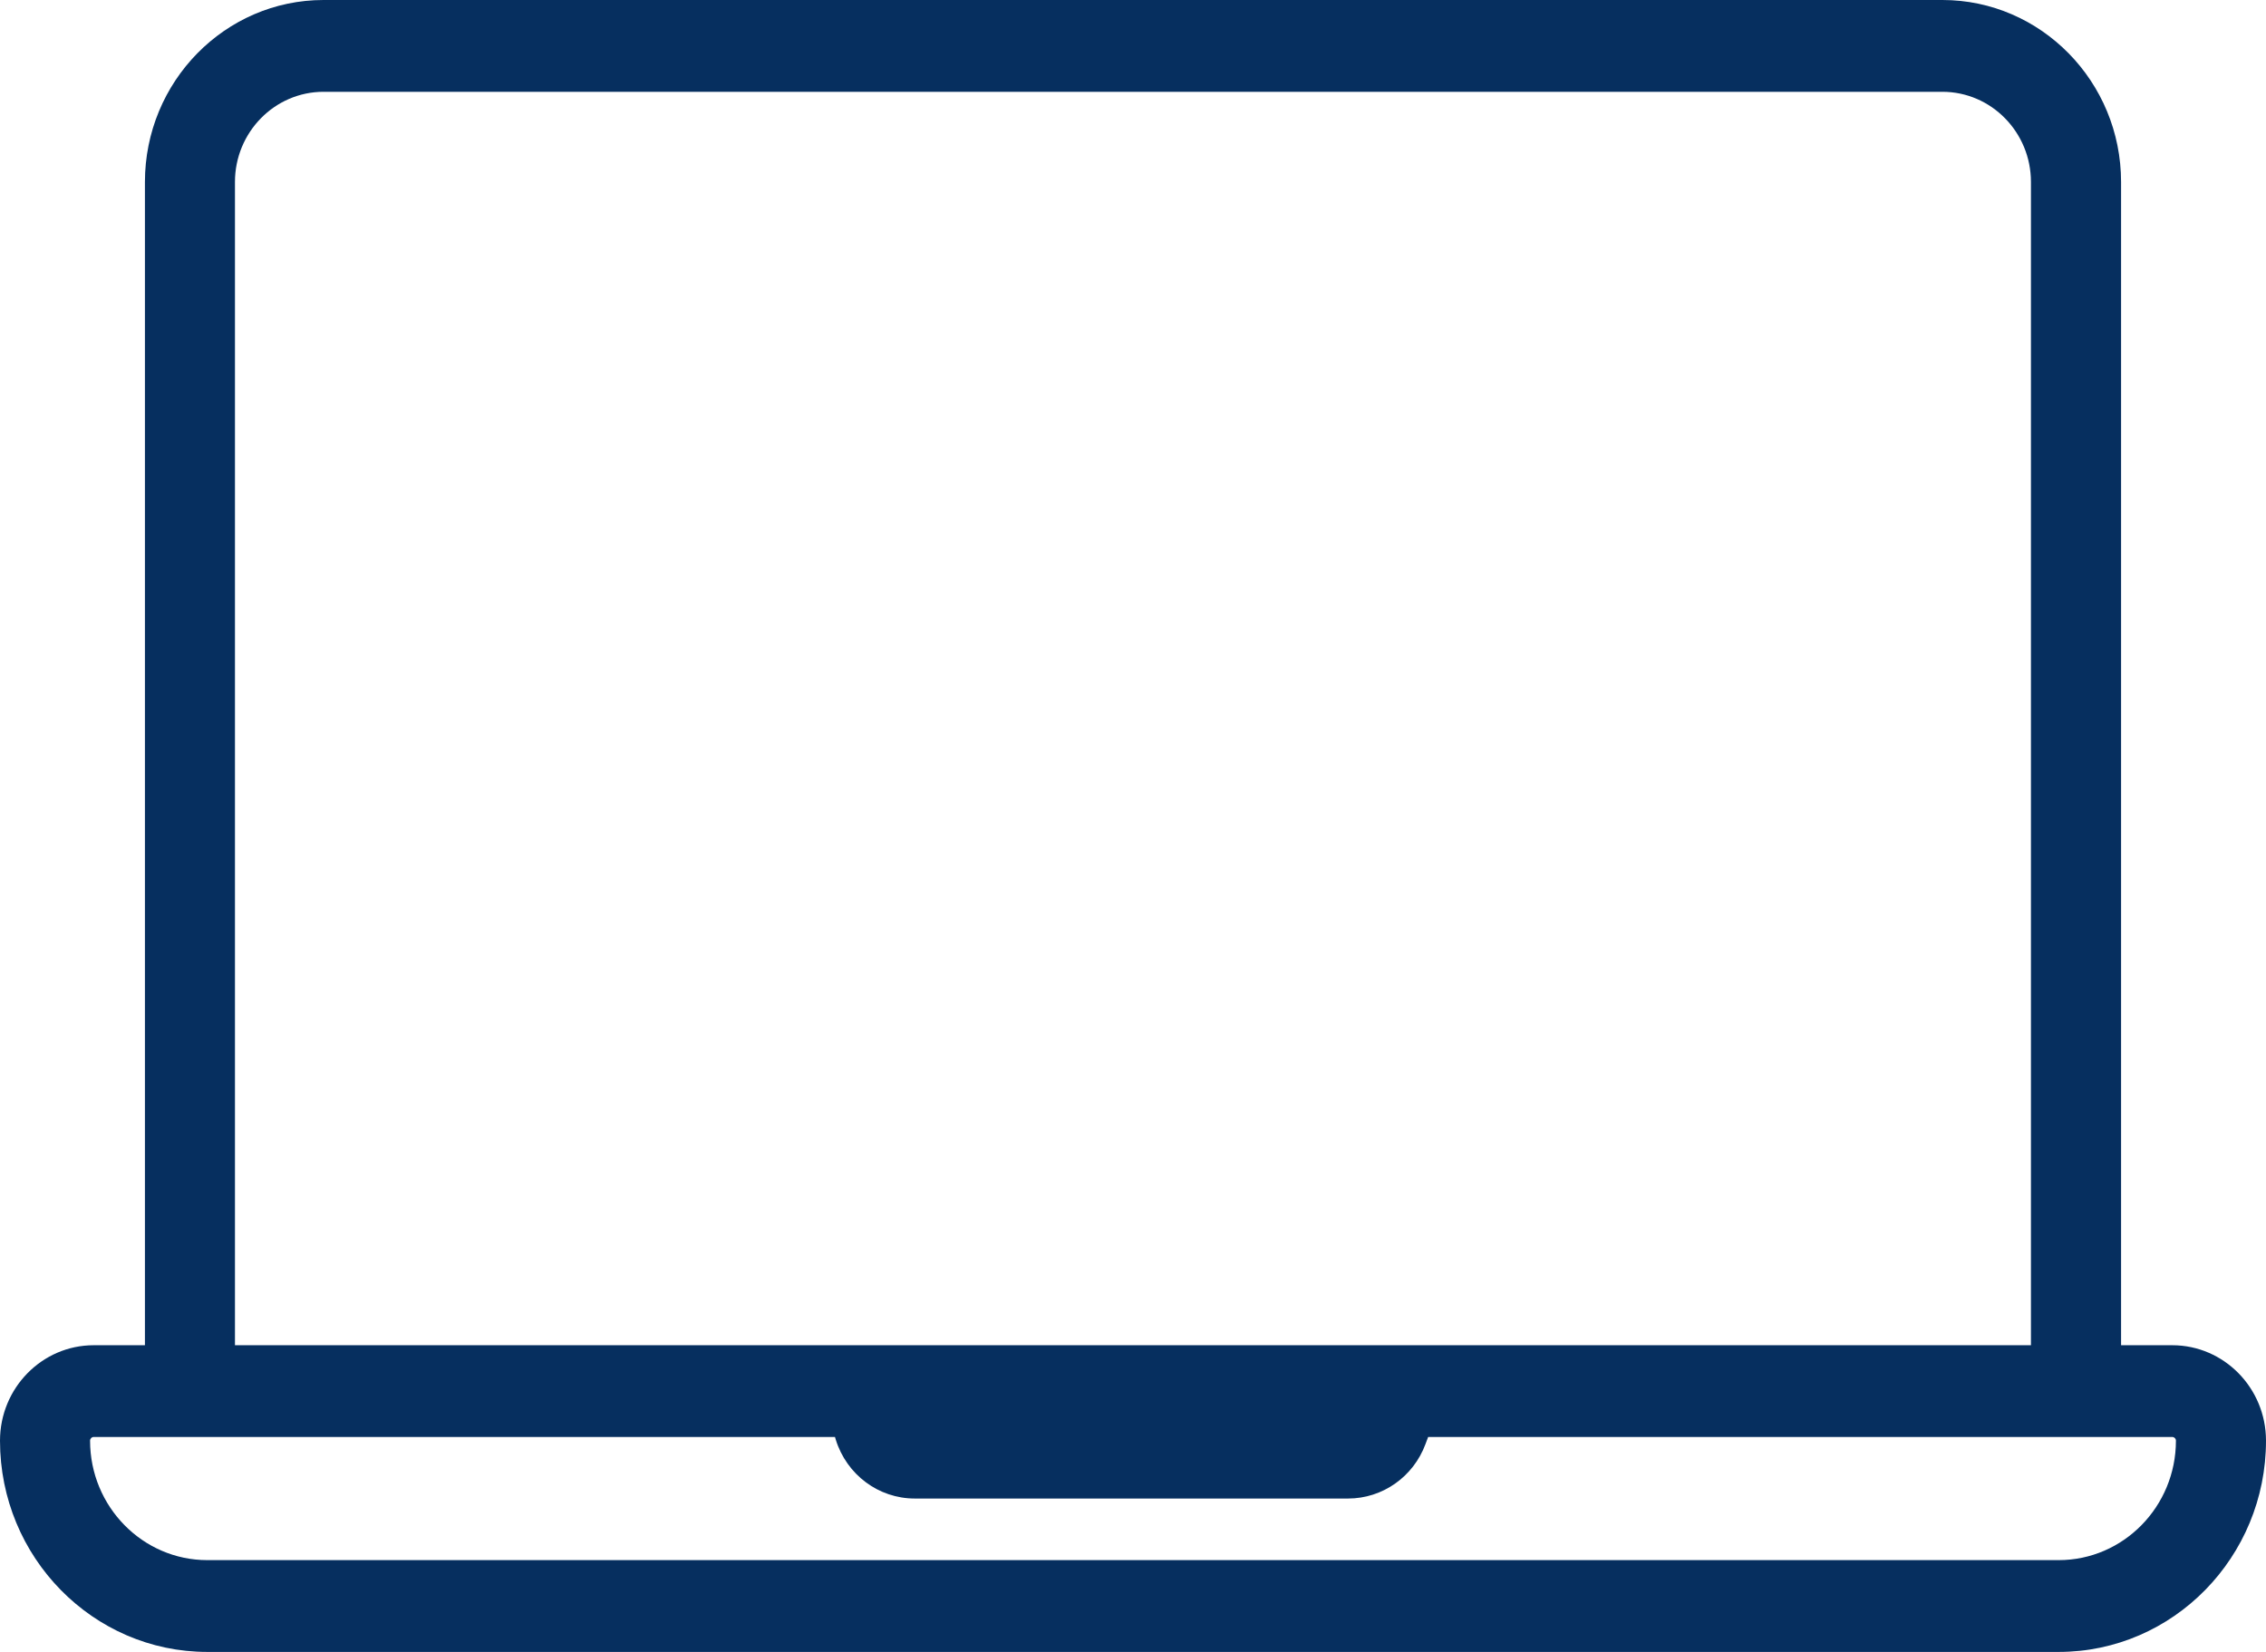 <?xml version="1.0" encoding="UTF-8"?>
<svg width="48px" height="35px" viewBox="0 0 48 35" version="1.1" xmlns="http://www.w3.org/2000/svg" xmlns:xlink="http://www.w3.org/1999/xlink">
    <title>819B6D14-6200-4653-BD29-B98F44924B2F@2x</title>
    <g id="Page-2" stroke="none" stroke-width="1" fill="none" fill-rule="evenodd">
        <g id="My-Account_Desktop" transform="translate(-425, -386)">
            <g id="Group-5-Copy" transform="translate(425, 379)">
                <rect id="Rectangle" fill="#D8D8D8" opacity="0" x="0" y="0" width="48" height="48"></rect>
                <g id="noun-laptop-4504500-copy-4" transform="translate(0, 7)" fill="#062F5F" fill-rule="nonzero">
                    <path d="M46.015,28.502 L44.93,28.502 L44.93,3.856 C44.93,1.73 43.232,0 41.146,0 L6.853,0 C4.767,0 3.07,1.73 3.07,3.856 L3.07,28.502 L1.985,28.502 C0.89,28.502 0,29.409 0,30.525 C0,32.993 1.97,35 4.391,35 L43.609,35 C46.03,35 48,32.992 48,30.524 C48,29.409 47.109,28.502 46.015,28.502 L46.015,28.502 Z M4.977,3.856 C4.977,2.802 5.819,1.945 6.853,1.945 L41.145,1.945 C42.18,1.945 43.021,2.802 43.021,3.856 L43.021,28.502 L4.977,28.502 L4.977,3.856 Z M43.608,33.055 L4.391,33.055 C3.022,33.055 1.908,31.92 1.908,30.524 C1.908,30.481 1.942,30.446 1.984,30.446 L17.687,30.446 L17.704,30.503 C17.935,31.246 18.612,31.75 19.376,31.75 L28.556,31.75 C29.284,31.75 29.937,31.292 30.195,30.598 L30.252,30.446 L46.015,30.446 C46.057,30.446 46.092,30.481 46.092,30.524 C46.092,31.92 44.978,33.055 43.608,33.055 L43.608,33.055 Z" id="Shape"></path>
                </g>
            </g>
        </g>
    </g>
</svg>